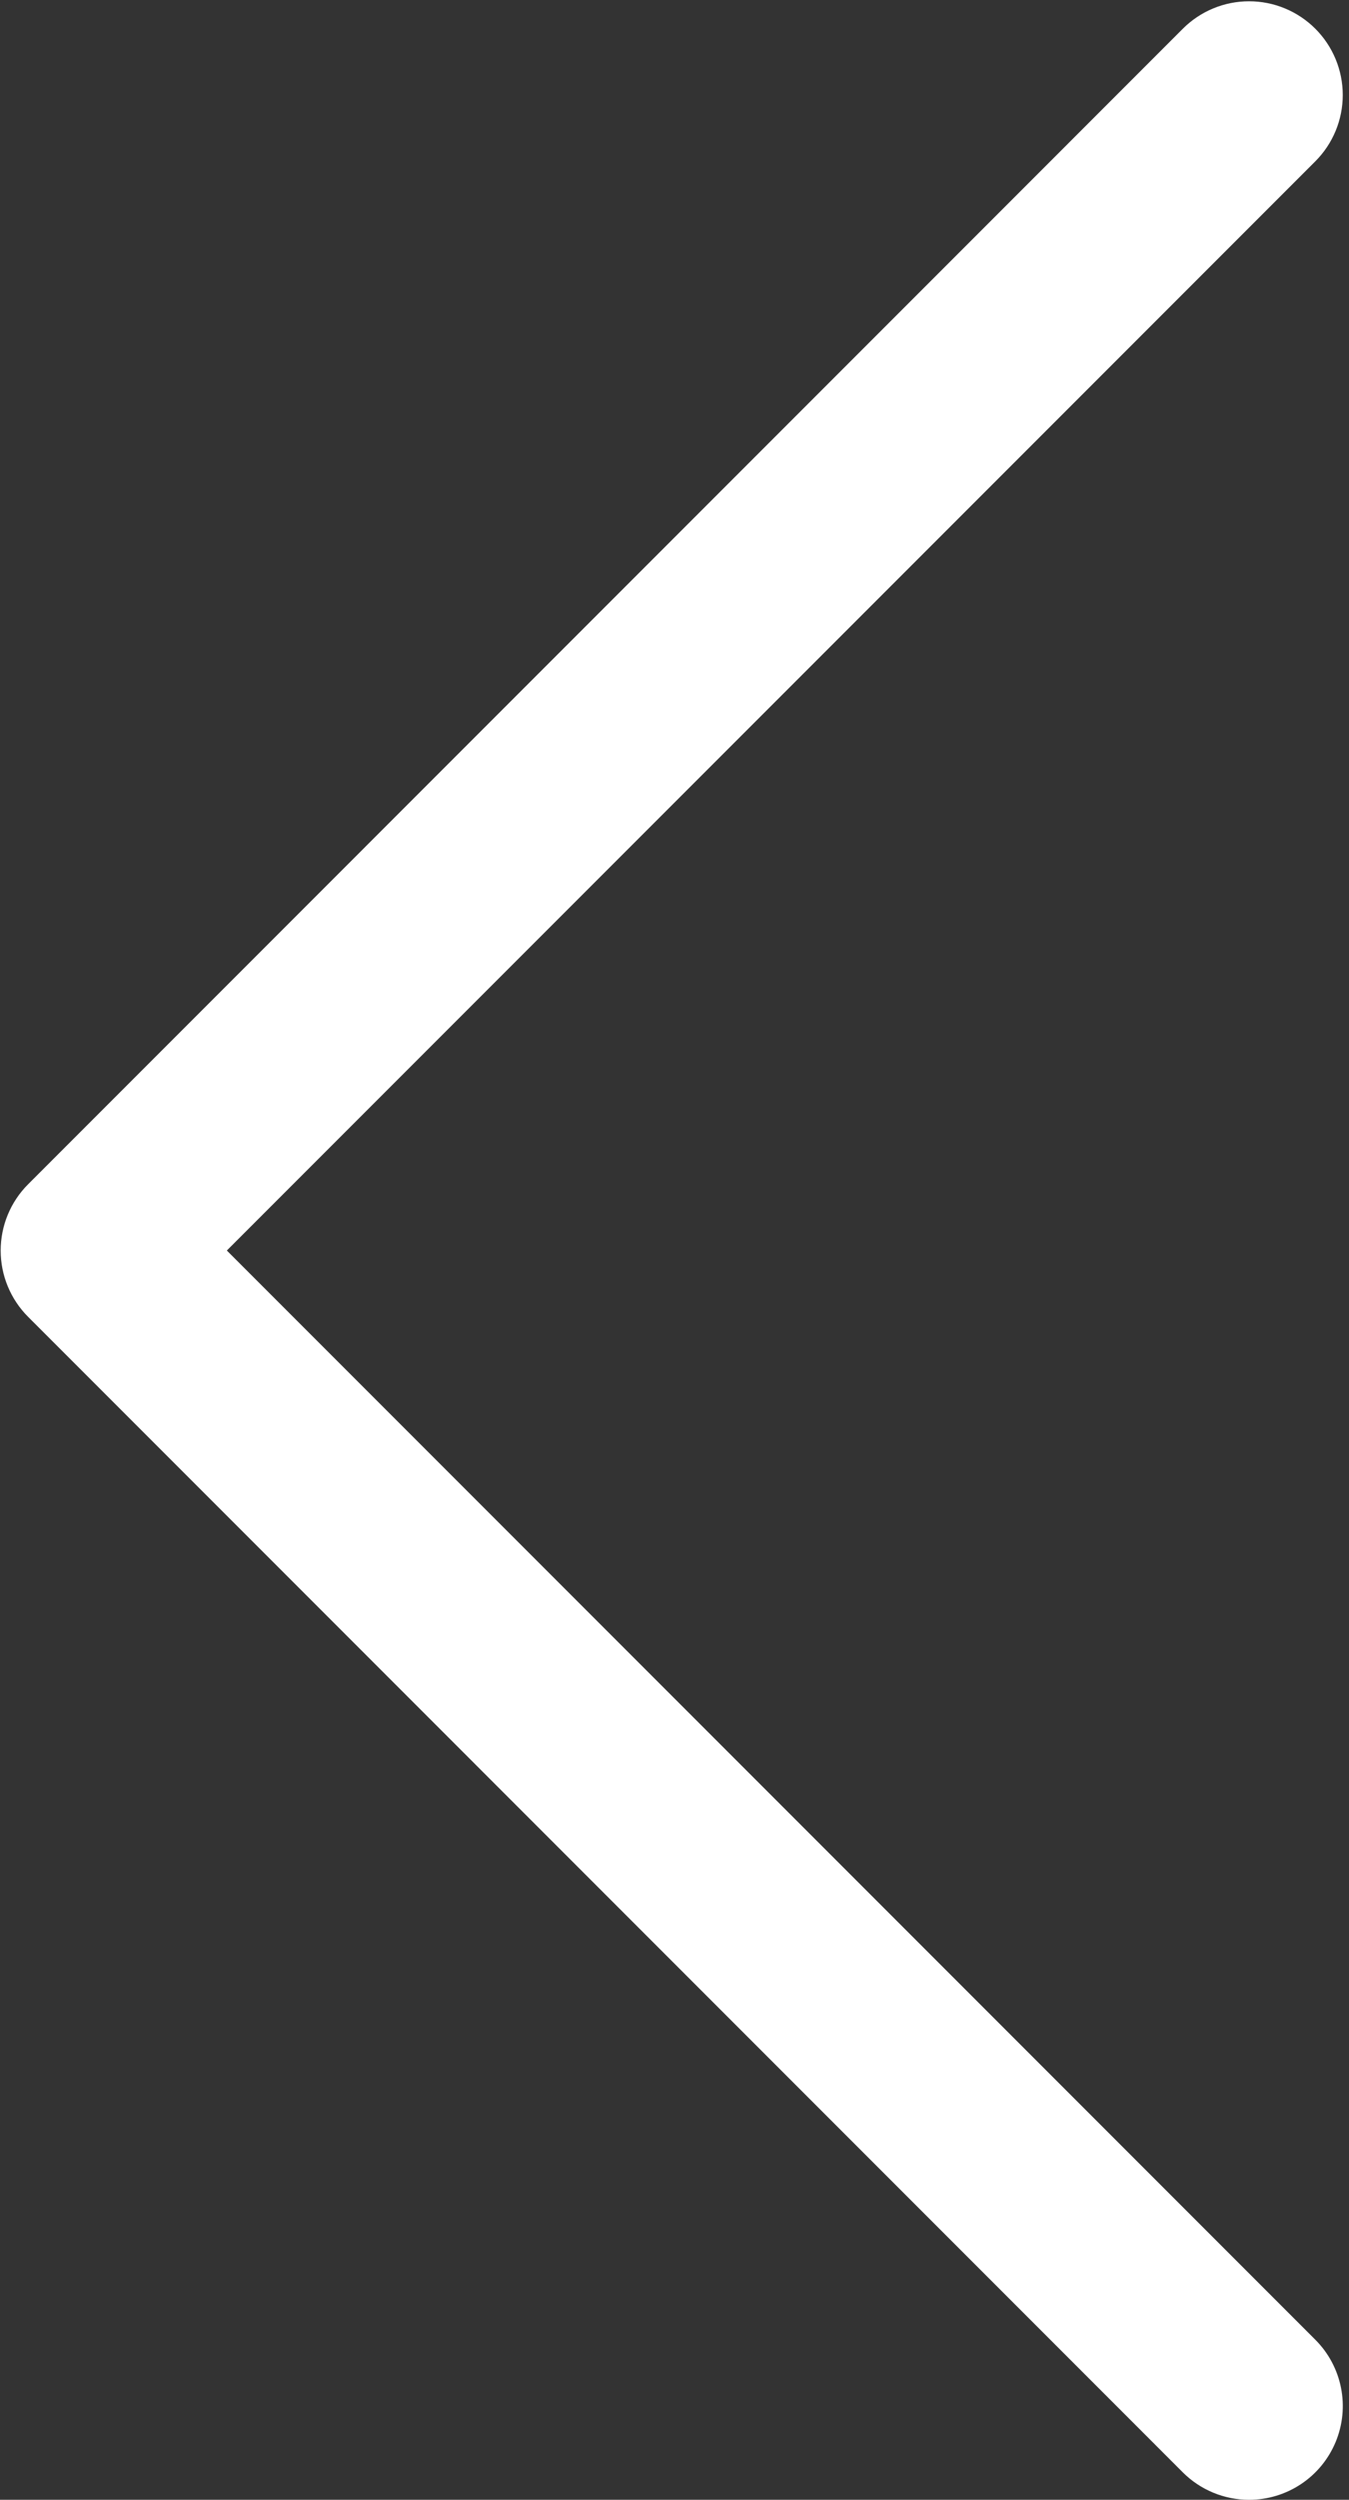 <svg width="216" height="400" viewBox="0 0 216 400" fill="none" xmlns="http://www.w3.org/2000/svg">
<rect x="0" y="0" width="216" height="400" fill="#333333" stroke="none"/>
<path d="M200 400C198.03 400.001 196.079 399.614 194.258 398.86C192.438 398.107 190.784 397.003 189.39 395.61L4.5 210.71C1.688 207.897 0.108 204.082 0.108 200.105C0.108 196.127 1.688 192.313 4.5 189.5L189.39 4.6C190.783 3.207 192.436 2.101 194.256 1.347C196.076 0.593 198.026 0.204 199.996 0.204C201.966 0.203 203.917 0.591 205.737 1.344C207.558 2.098 209.212 3.202 210.605 4.595C211.998 5.988 213.104 7.641 213.858 9.461C214.612 11.281 215.001 13.231 215.001 15.201C215.002 17.171 214.614 19.122 213.861 20.942C213.107 22.763 212.003 24.417 210.61 25.81L36.32 200.1L210.61 374.39C212.709 376.488 214.139 379.161 214.718 382.072C215.298 384.982 215.001 387.999 213.865 390.741C212.729 393.483 210.805 395.826 208.337 397.474C205.869 399.122 202.968 400.001 200 400V400Z" fill="white"/>
</svg>
